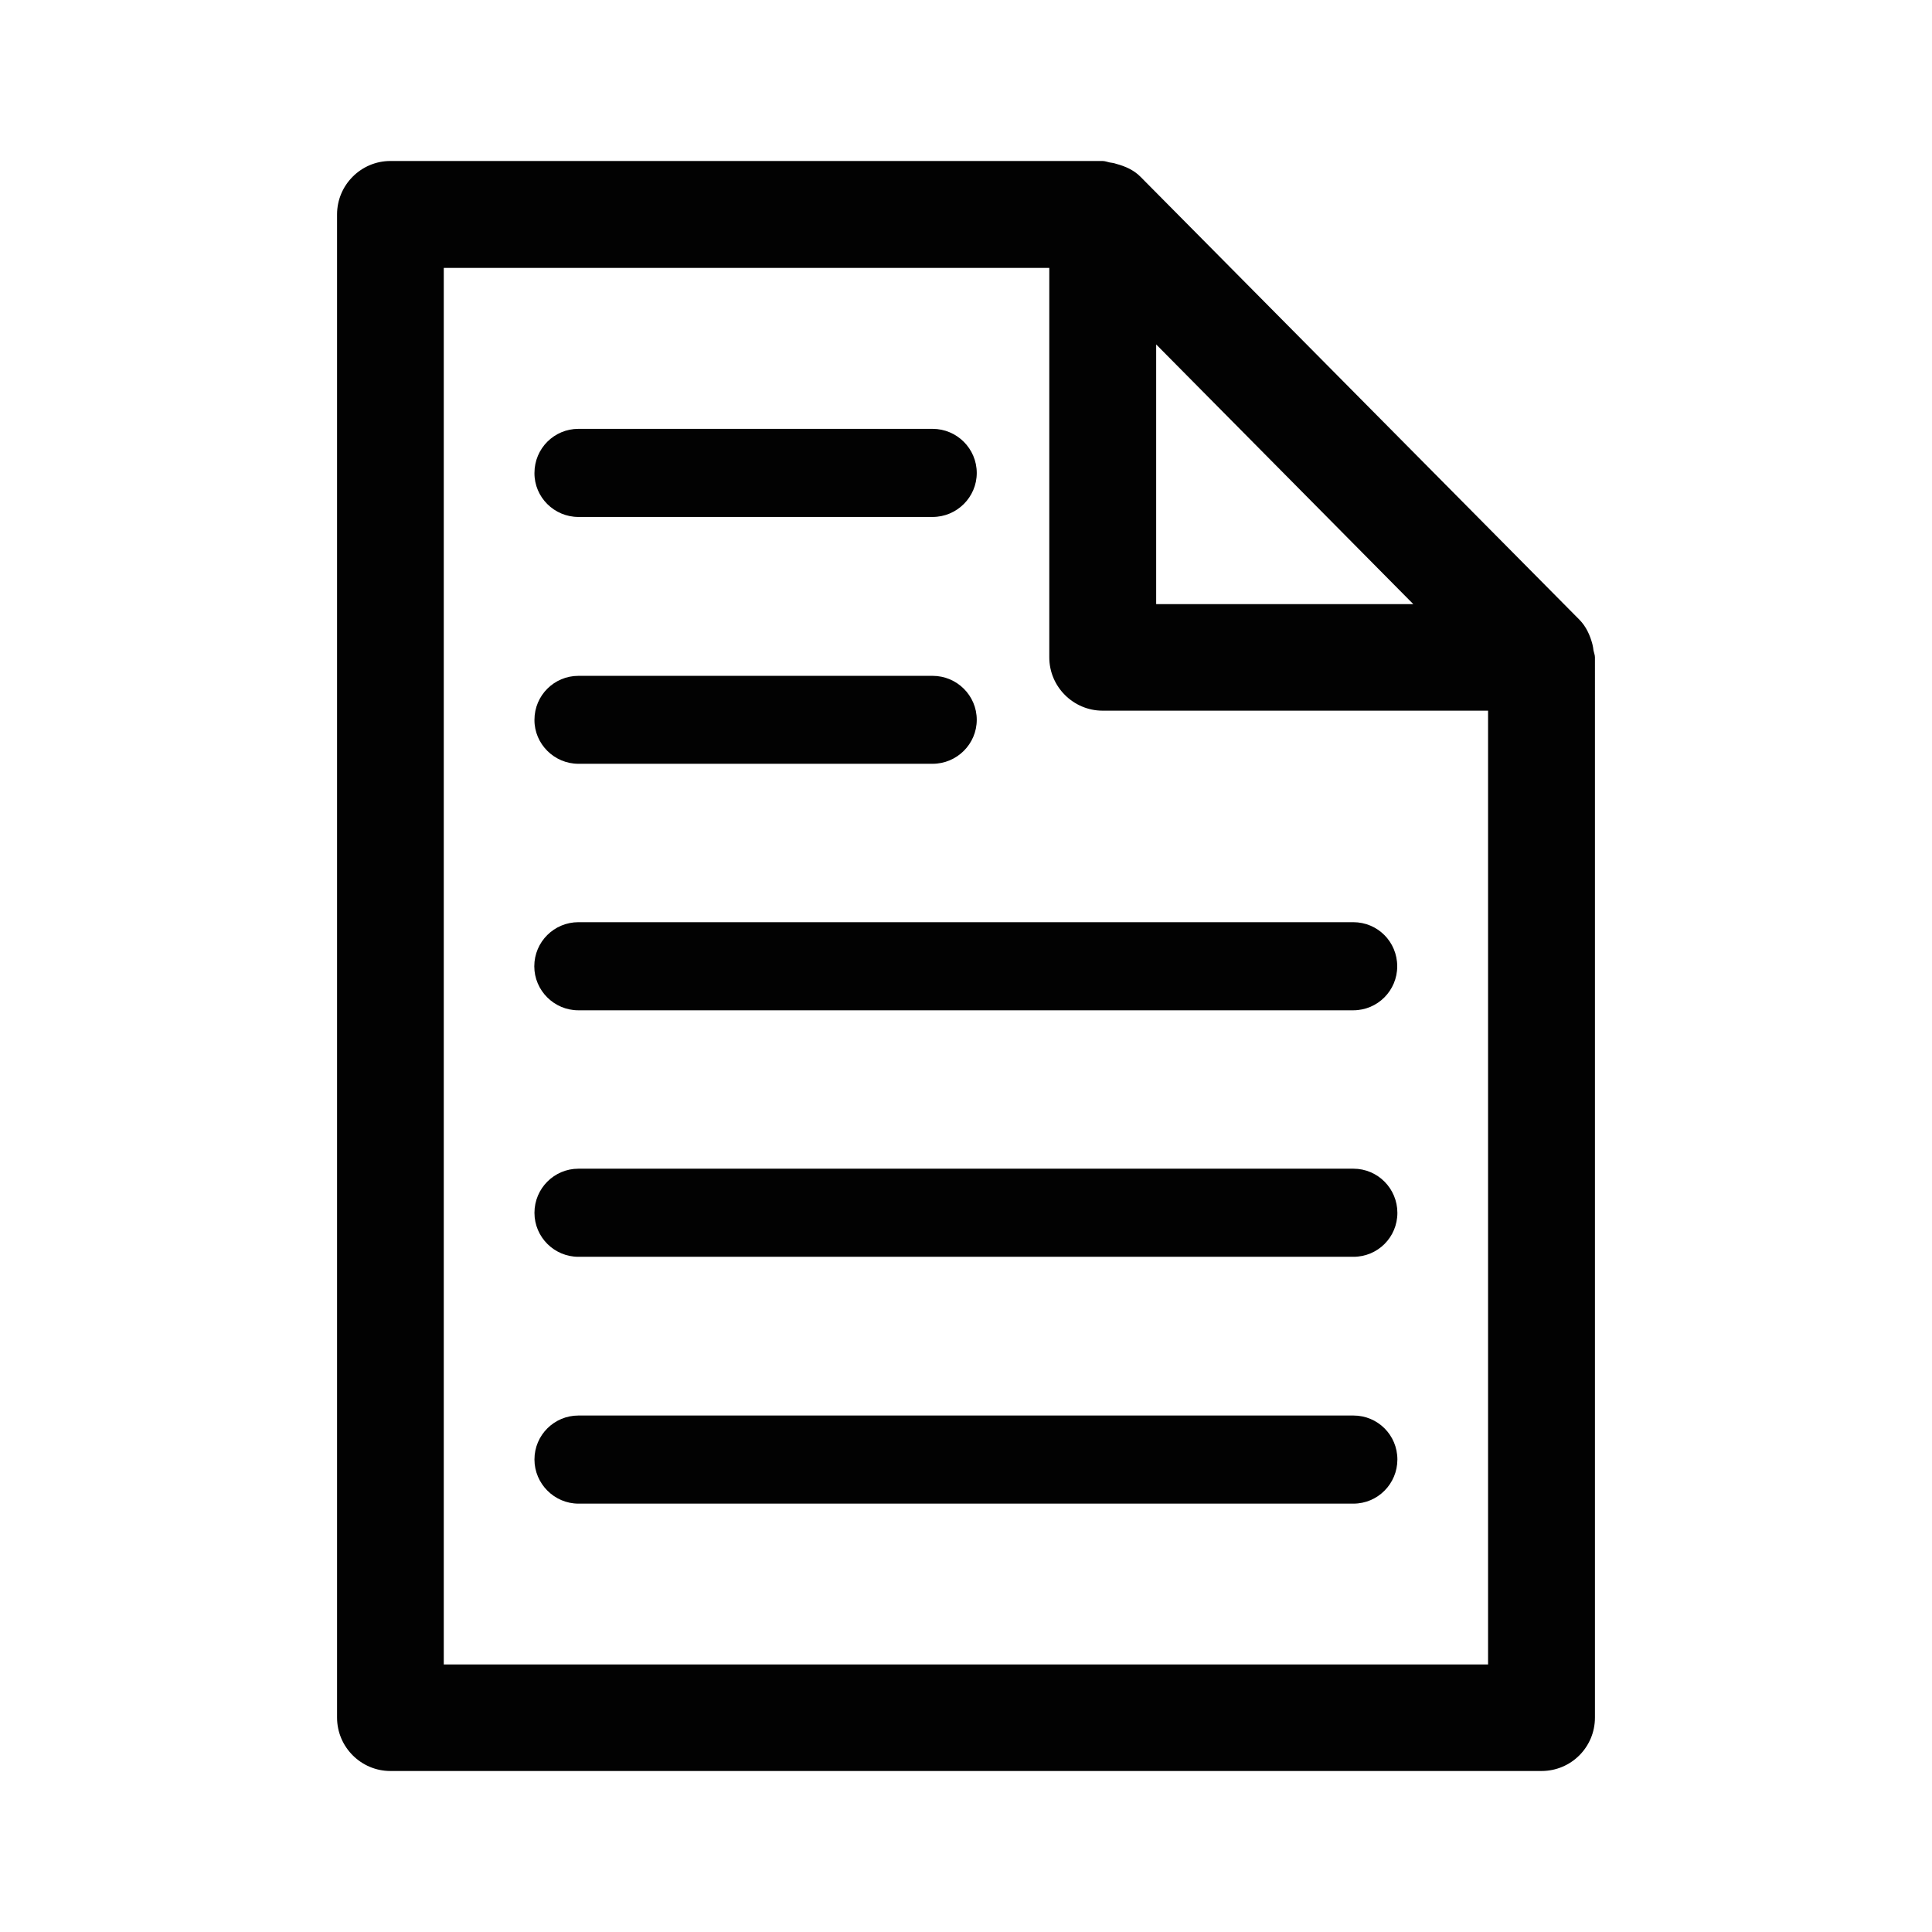 <?xml version="1.0" encoding="iso-8859-1"?>
<!-- Generator: Adobe Illustrator 19.2.1, SVG Export Plug-In . SVG Version: 6.00 Build 0)  -->
<svg version="1.1" xmlns="http://www.w3.org/2000/svg" xmlns:xlink="http://www.w3.org/1999/xlink" x="0px" y="0px"
	 viewBox="0 0 600 600" style="enable-background:new 0 0 600 600;" xml:space="preserve">
<g id="document">
	<g id="document_1_">
		<g>
			<path style="fill:#020202;" d="M494.876,202.014c-0.05-0.698-0.199-1.296-0.349-1.994c-0.748-2.791-1.944-5.433-3.987-7.526
				L354.226,54.934c-2.043-2.093-4.735-3.289-7.526-4.037c-0.698-0.249-1.346-0.349-2.093-0.449
				c-0.698-0.15-1.445-0.449-2.193-0.449H121.222c-9.071,0-16.547,7.426-16.547,16.597v466.806c0,9.171,7.476,16.597,16.547,16.597
				h357.506c9.22,0,16.597-7.426,16.597-16.597V204.157C495.325,203.409,495.026,202.761,494.876,202.014z M359.061,106.968
				l79.845,80.642h-79.845V106.968z M462.131,516.906H137.819V83.194h188.048v120.963c0,9.121,7.476,16.547,16.547,16.547h119.717
				V516.906z"/>
			<path style="fill:#020202;" d="M179.635,160.546h109.998c7.526,0,13.706-6.13,13.706-13.656c0-7.576-6.18-13.706-13.706-13.706
				H179.635c-7.526,0-13.656,6.081-13.656,13.706C165.929,154.416,172.109,160.546,179.635,160.546z"/>
			<path style="fill:#020202;" d="M179.635,237.201h109.998c7.526,0,13.706-6.13,13.706-13.656c0-7.576-6.18-13.656-13.706-13.656
				H179.635c-7.526,0-13.656,6.081-13.656,13.656C165.929,231.021,172.109,237.201,179.635,237.201z"/>
			<path style="fill:#020202;" d="M165.929,300.1c0,7.526,6.18,13.656,13.656,13.656h240.68c7.576,0,13.656-6.13,13.656-13.656
				c0-7.626-6.081-13.706-13.656-13.706h-240.63C172.109,286.394,165.929,292.474,165.929,300.1z"/>
			<path style="fill:#020202;" d="M420.315,439.603h-240.68c-7.526,0-13.656,6.081-13.656,13.656c0,7.526,6.18,13.706,13.656,13.706
				h240.68c7.576,0,13.656-6.18,13.656-13.706C433.971,445.684,427.891,439.603,420.315,439.603z"/>
			<path style="fill:#020202;" d="M420.315,362.949h-240.68c-7.526,0-13.656,6.13-13.656,13.706c0,7.576,6.18,13.656,13.656,13.656
				h240.68c7.576,0,13.656-6.081,13.656-13.656C433.971,369.129,427.891,362.949,420.315,362.949z"/>
		</g>
	</g>
</g>
<g id="Layer_1">
</g>
</svg>
